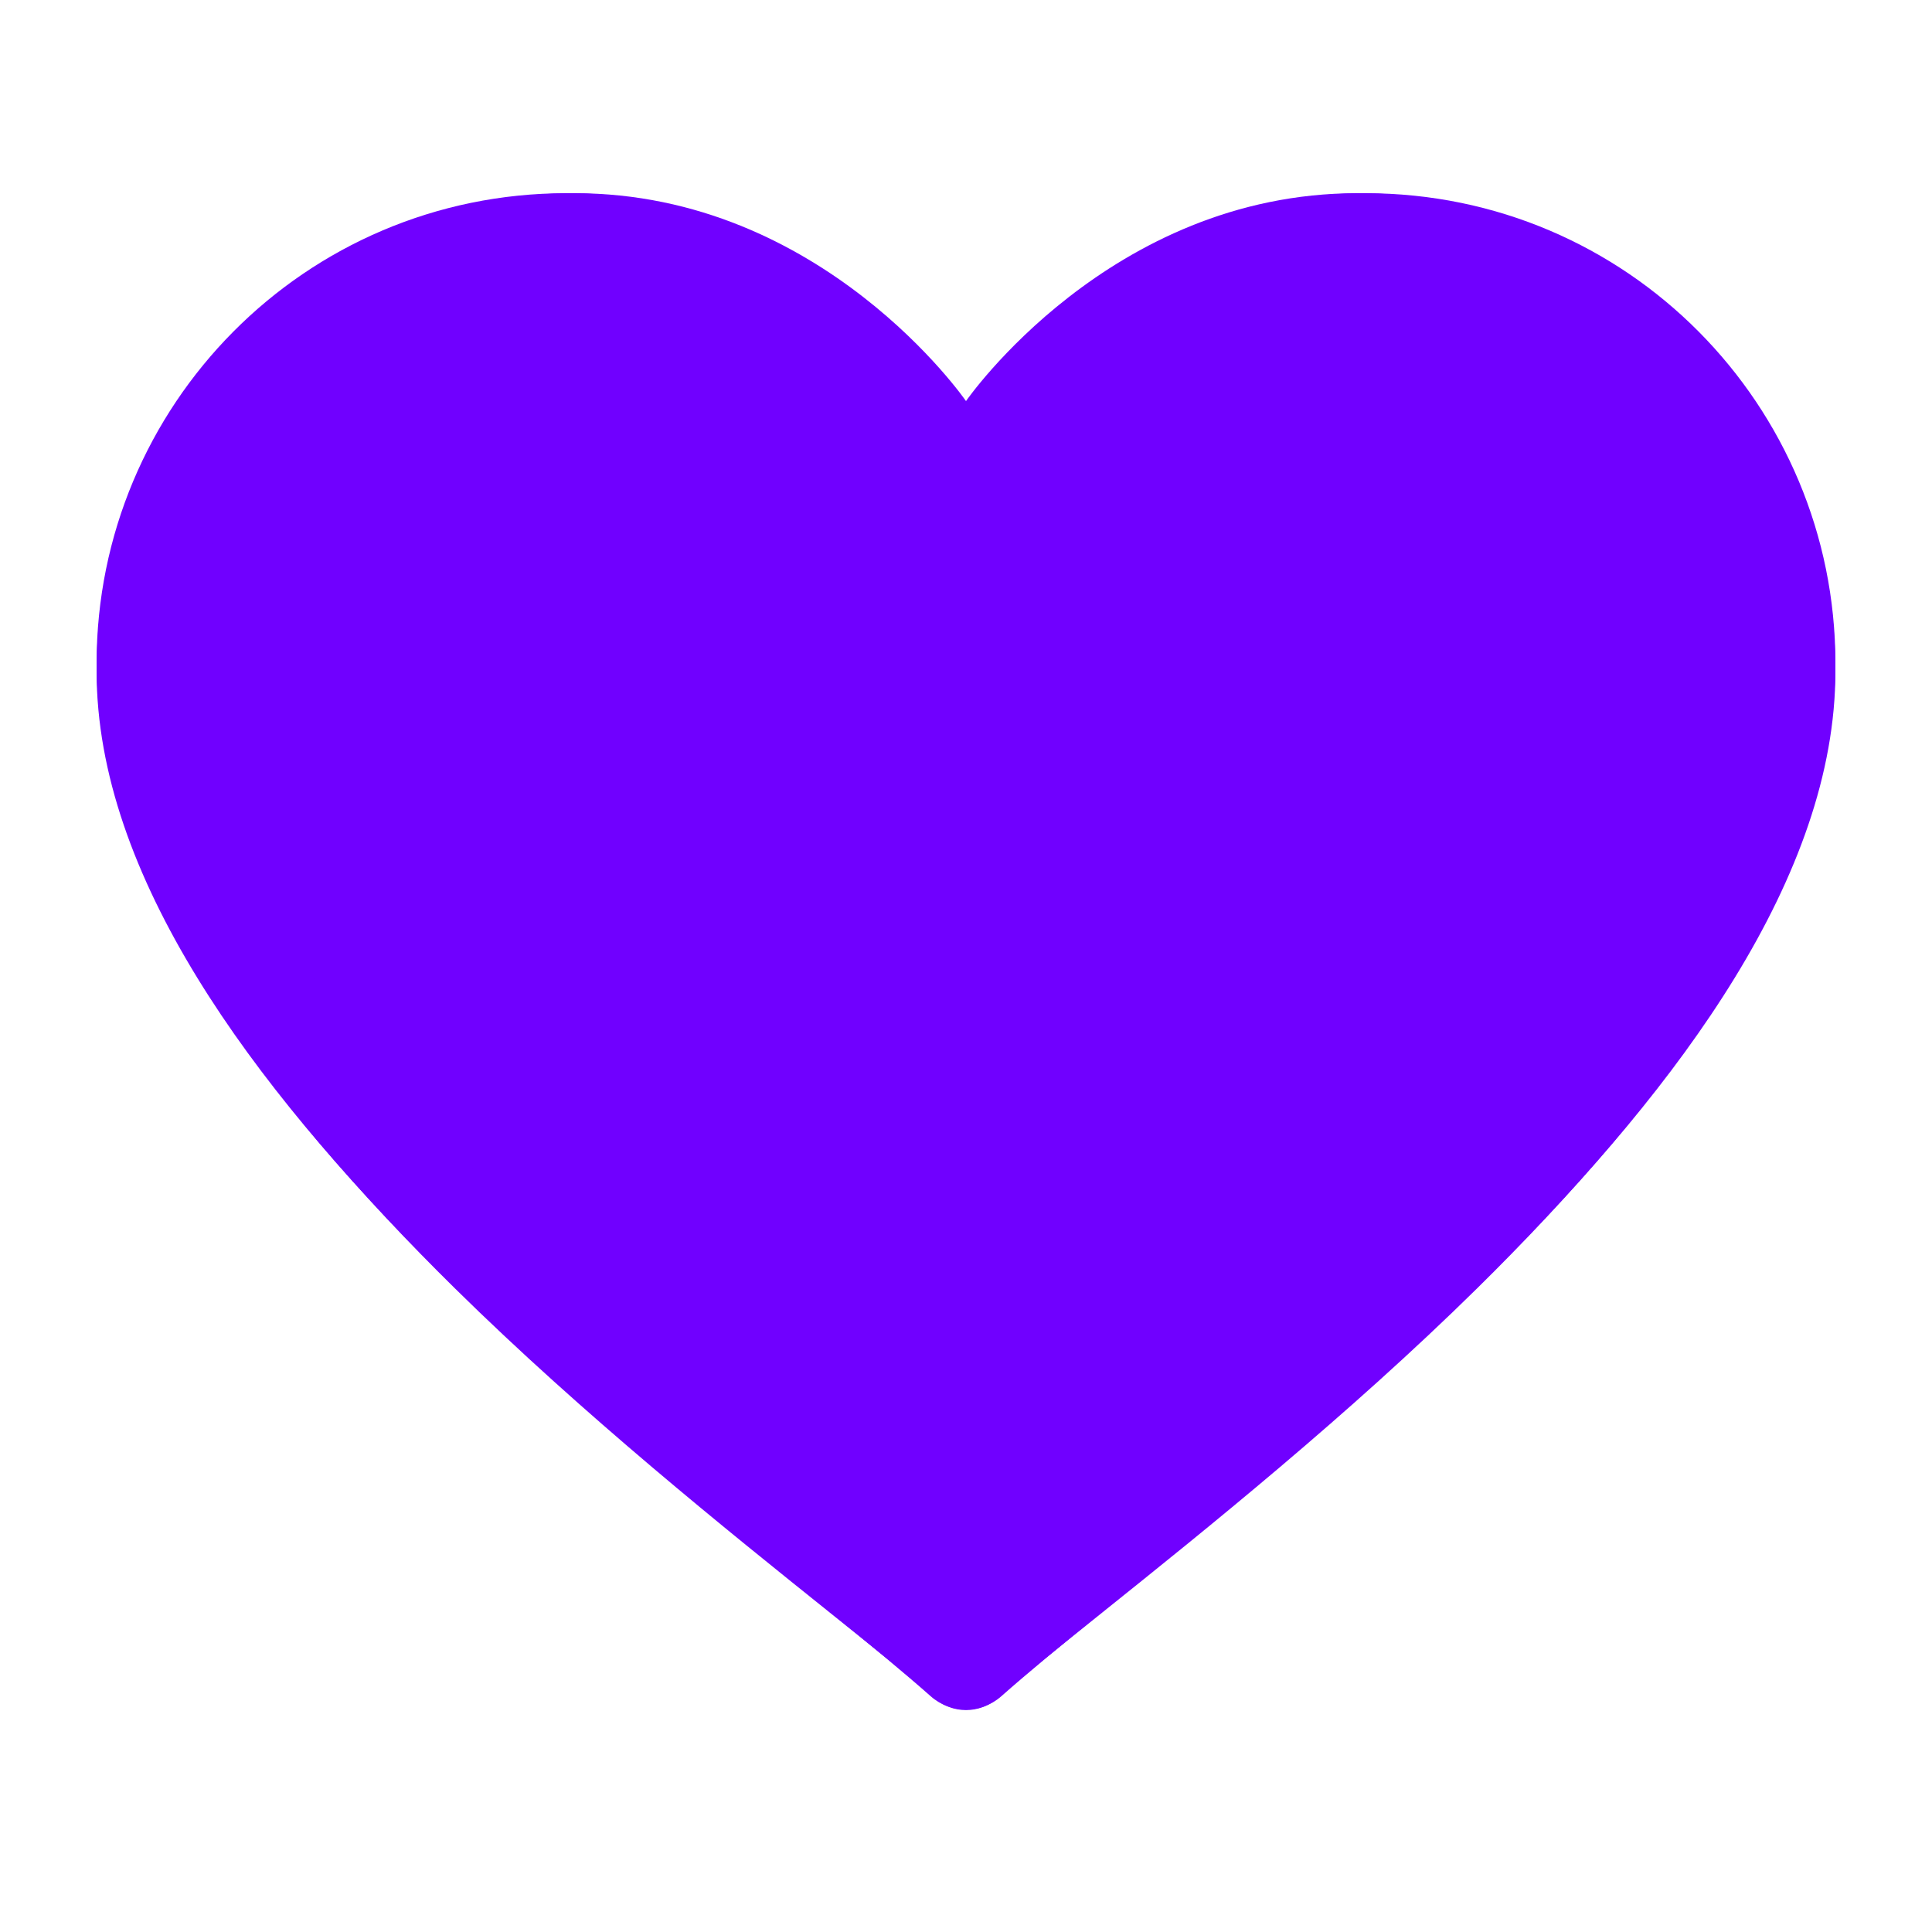 <svg xmlns="http://www.w3.org/2000/svg" width="20" height="20" viewBox="0 0 20 20" fill="none">
  <path d="M5.95 2C8.518 2 10 4.152 10 4.152C10 4.152 11.485 2 14.05 2C16.705 2 19 4.07 19 6.95C19 11.181 12.56 15.62 10.365 17.56C10.158 17.743 9.842 17.743 9.635 17.56C7.441 15.621 1 11.18 1 6.95C1 4.07 3.295 2 5.95 2Z" fill="#7000FF"/>
  <path d="M1 6.865C1 4.203 3.15 2 5.865 2C7.987 2 9.359 3.359 10 4.187C10.641 3.359 12.013 2 14.135 2C16.851 2 19 4.203 19 6.865C19 8.03 18.533 9.186 17.853 10.265C17.172 11.348 16.252 12.39 15.29 13.338C13.957 14.651 12.476 15.839 11.413 16.691C10.962 17.053 10.586 17.354 10.329 17.579C10.141 17.744 9.859 17.744 9.671 17.579C9.414 17.354 9.038 17.053 8.587 16.691C7.524 15.839 6.043 14.651 4.71 13.338C3.748 12.39 2.828 11.348 2.147 10.265C1.467 9.186 1 8.03 1 6.865ZM5.865 3C3.709 3 2 4.748 2 6.865C2 7.767 2.366 8.736 2.993 9.732C3.618 10.724 4.478 11.706 5.412 12.625C6.71 13.904 8.084 15.005 9.134 15.846C9.457 16.105 9.75 16.34 10 16.547C10.25 16.34 10.543 16.105 10.866 15.846C11.916 15.005 13.29 13.904 14.588 12.625C15.522 11.706 16.382 10.724 17.007 9.732C17.634 8.736 18 7.767 18 6.865C18 4.748 16.291 3 14.135 3C12.041 3 10.818 4.702 10.503 5.21C10.273 5.582 9.727 5.582 9.497 5.21C9.182 4.702 7.959 3 5.865 3Z" fill="#7000FF"/>
</svg>